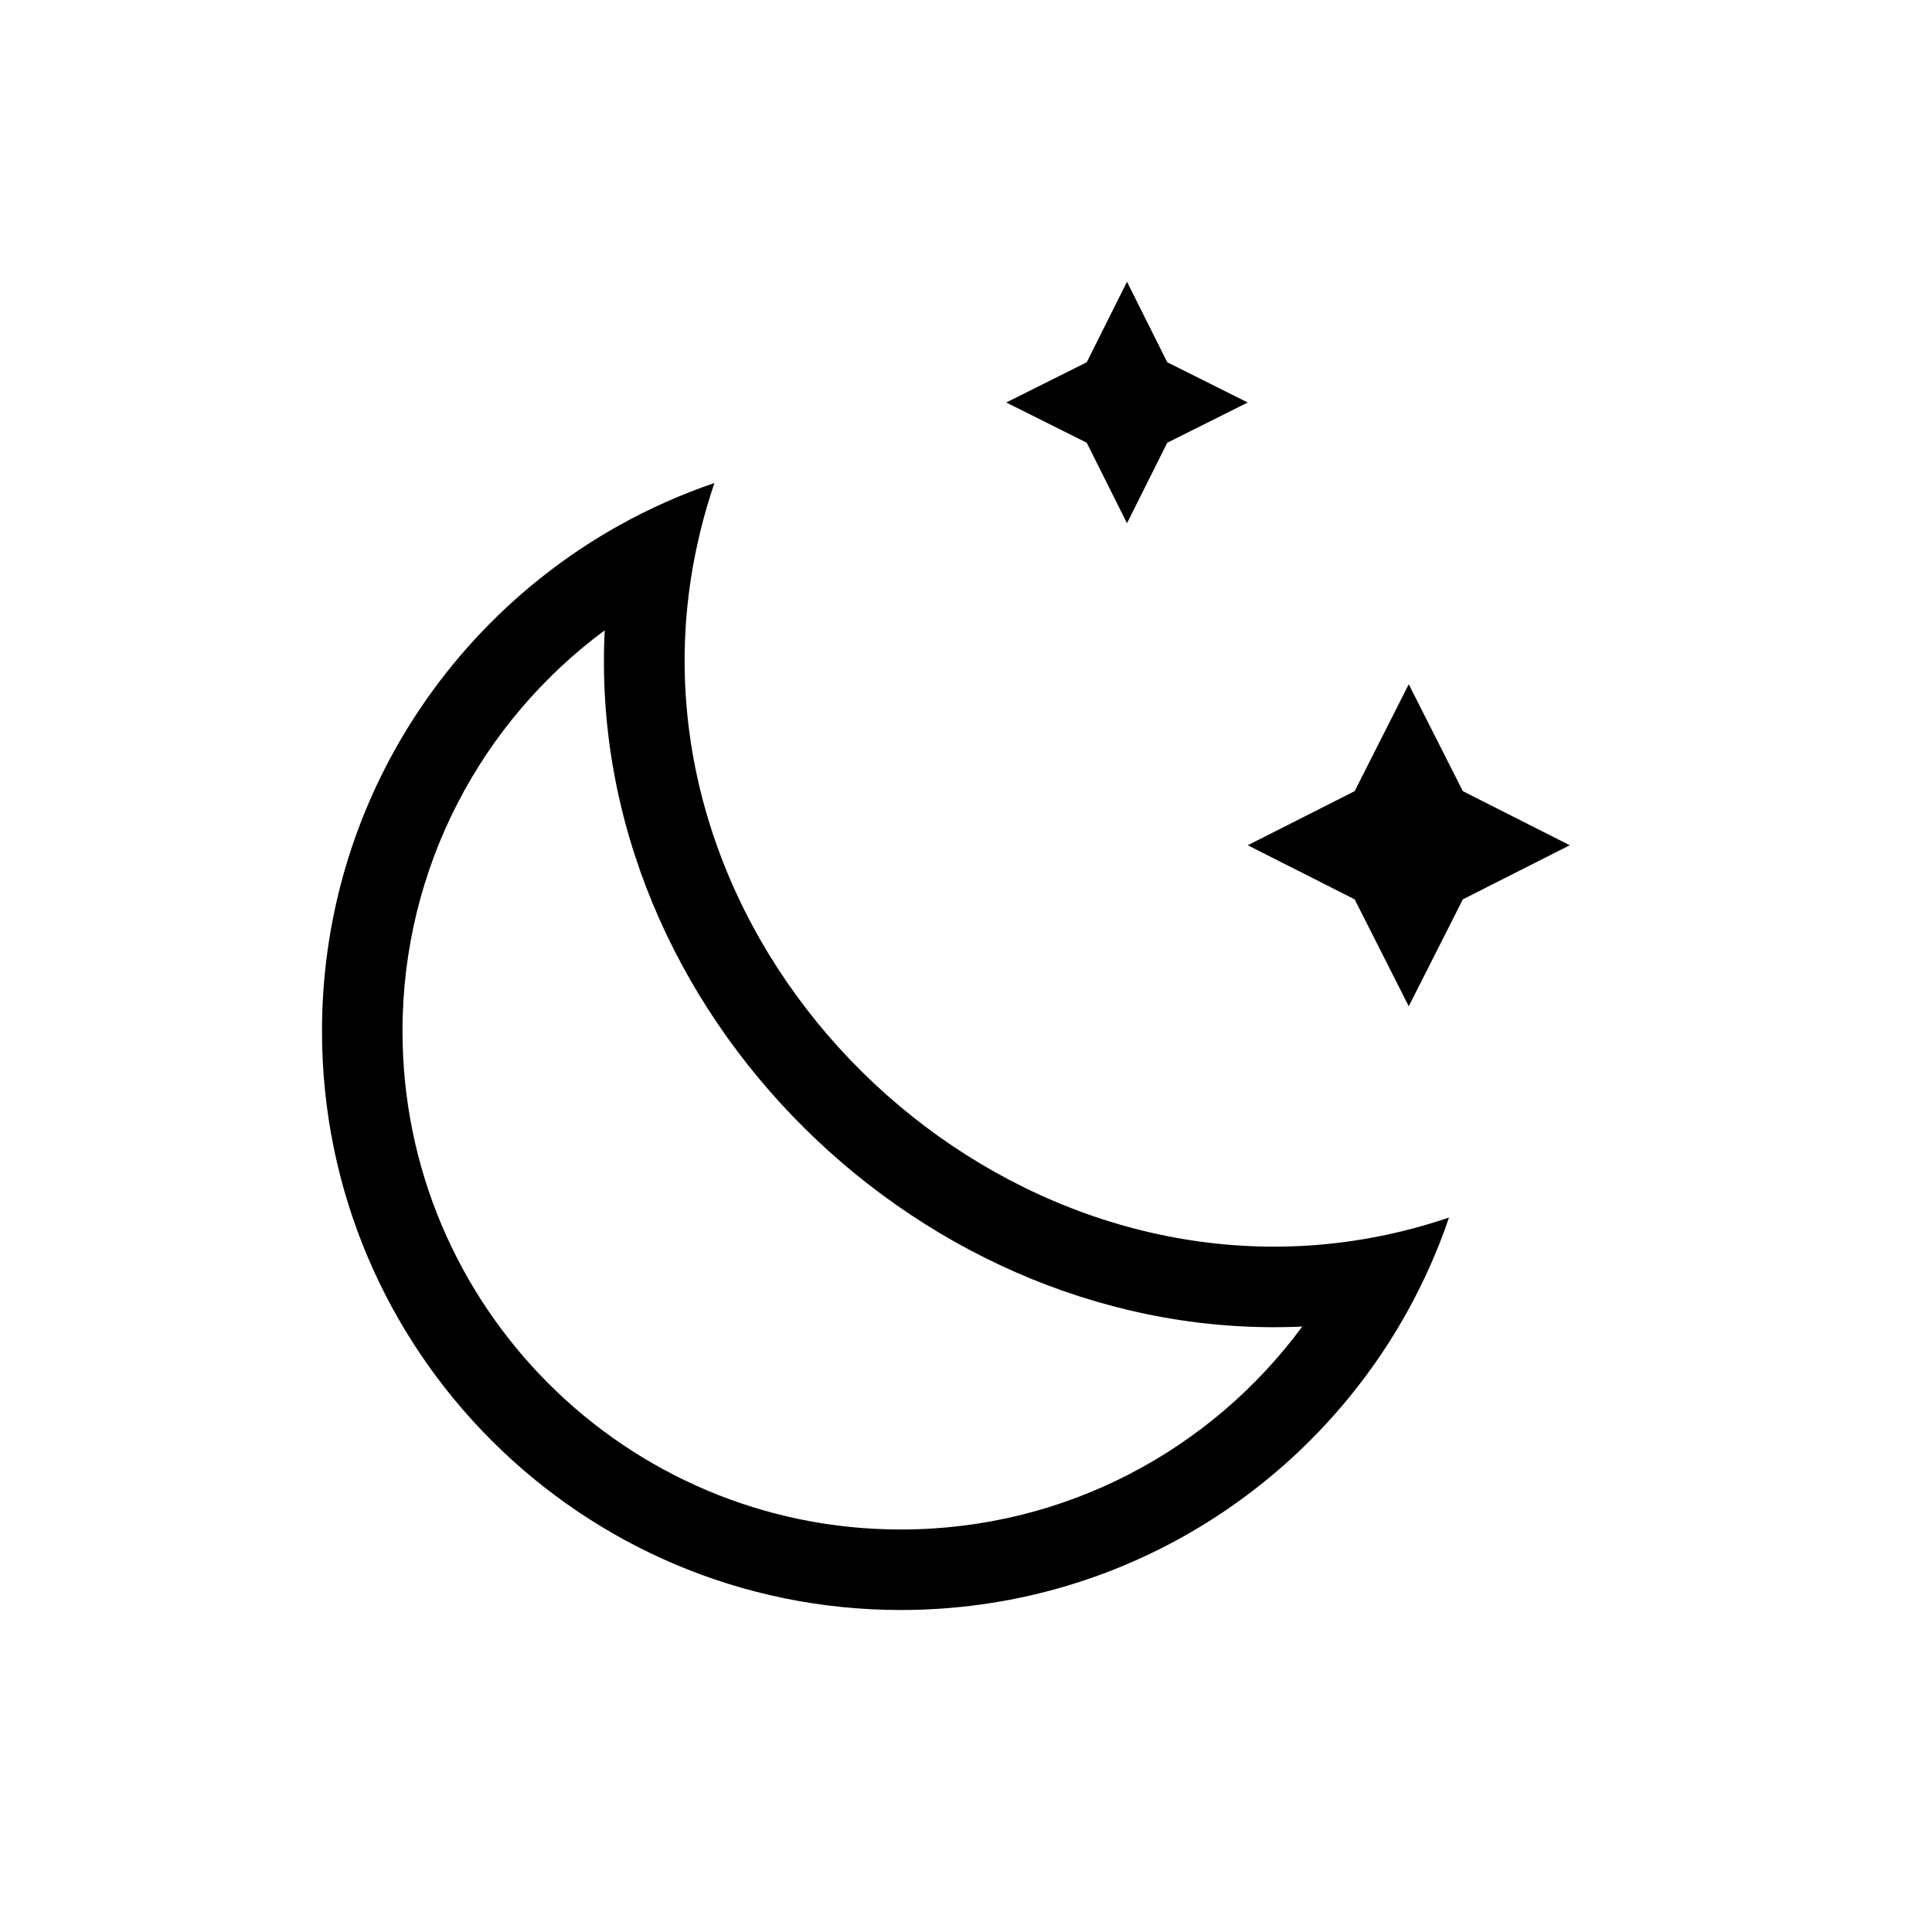 <svg viewBox="0 0 24 24" xmlns="http://www.w3.org/2000/svg">
<path fill-rule="evenodd" clip-rule="evenodd" d="M13.5 5.5L14 6.5L14.5 5.5L15.5 5L14.5 4.5L14 3.5L13.5 4.5L12.5 5L13.5 5.5Z"/>
<path fill-rule="evenodd" clip-rule="evenodd" d="M16.828 11.172L17.5 12.5L18.172 11.172L19.5 10.5L18.172 9.828L17.5 8.5L16.828 9.828L15.5 10.5L16.828 11.172Z"/>
<path fill-rule="evenodd" clip-rule="evenodd" d="M7.512 7.83C5.988 8.958 5 10.769 5 12.809C5 16.228 7.772 19 11.191 19C13.235 19 15.049 18.009 16.177 16.479C11.495 16.694 7.271 12.588 7.512 7.83ZM7.69 6.527C5.488 7.757 4 10.109 4 12.809C4 16.781 7.219 20 11.191 20C13.892 20 16.245 18.511 17.474 16.308C17.683 15.933 17.86 15.538 18 15.125C17.603 15.26 17.205 15.355 16.808 15.414C12.219 16.095 7.868 11.87 8.582 7.193C8.643 6.798 8.739 6.399 8.875 6C8.462 6.141 8.065 6.318 7.69 6.527Z"/>
</svg>
